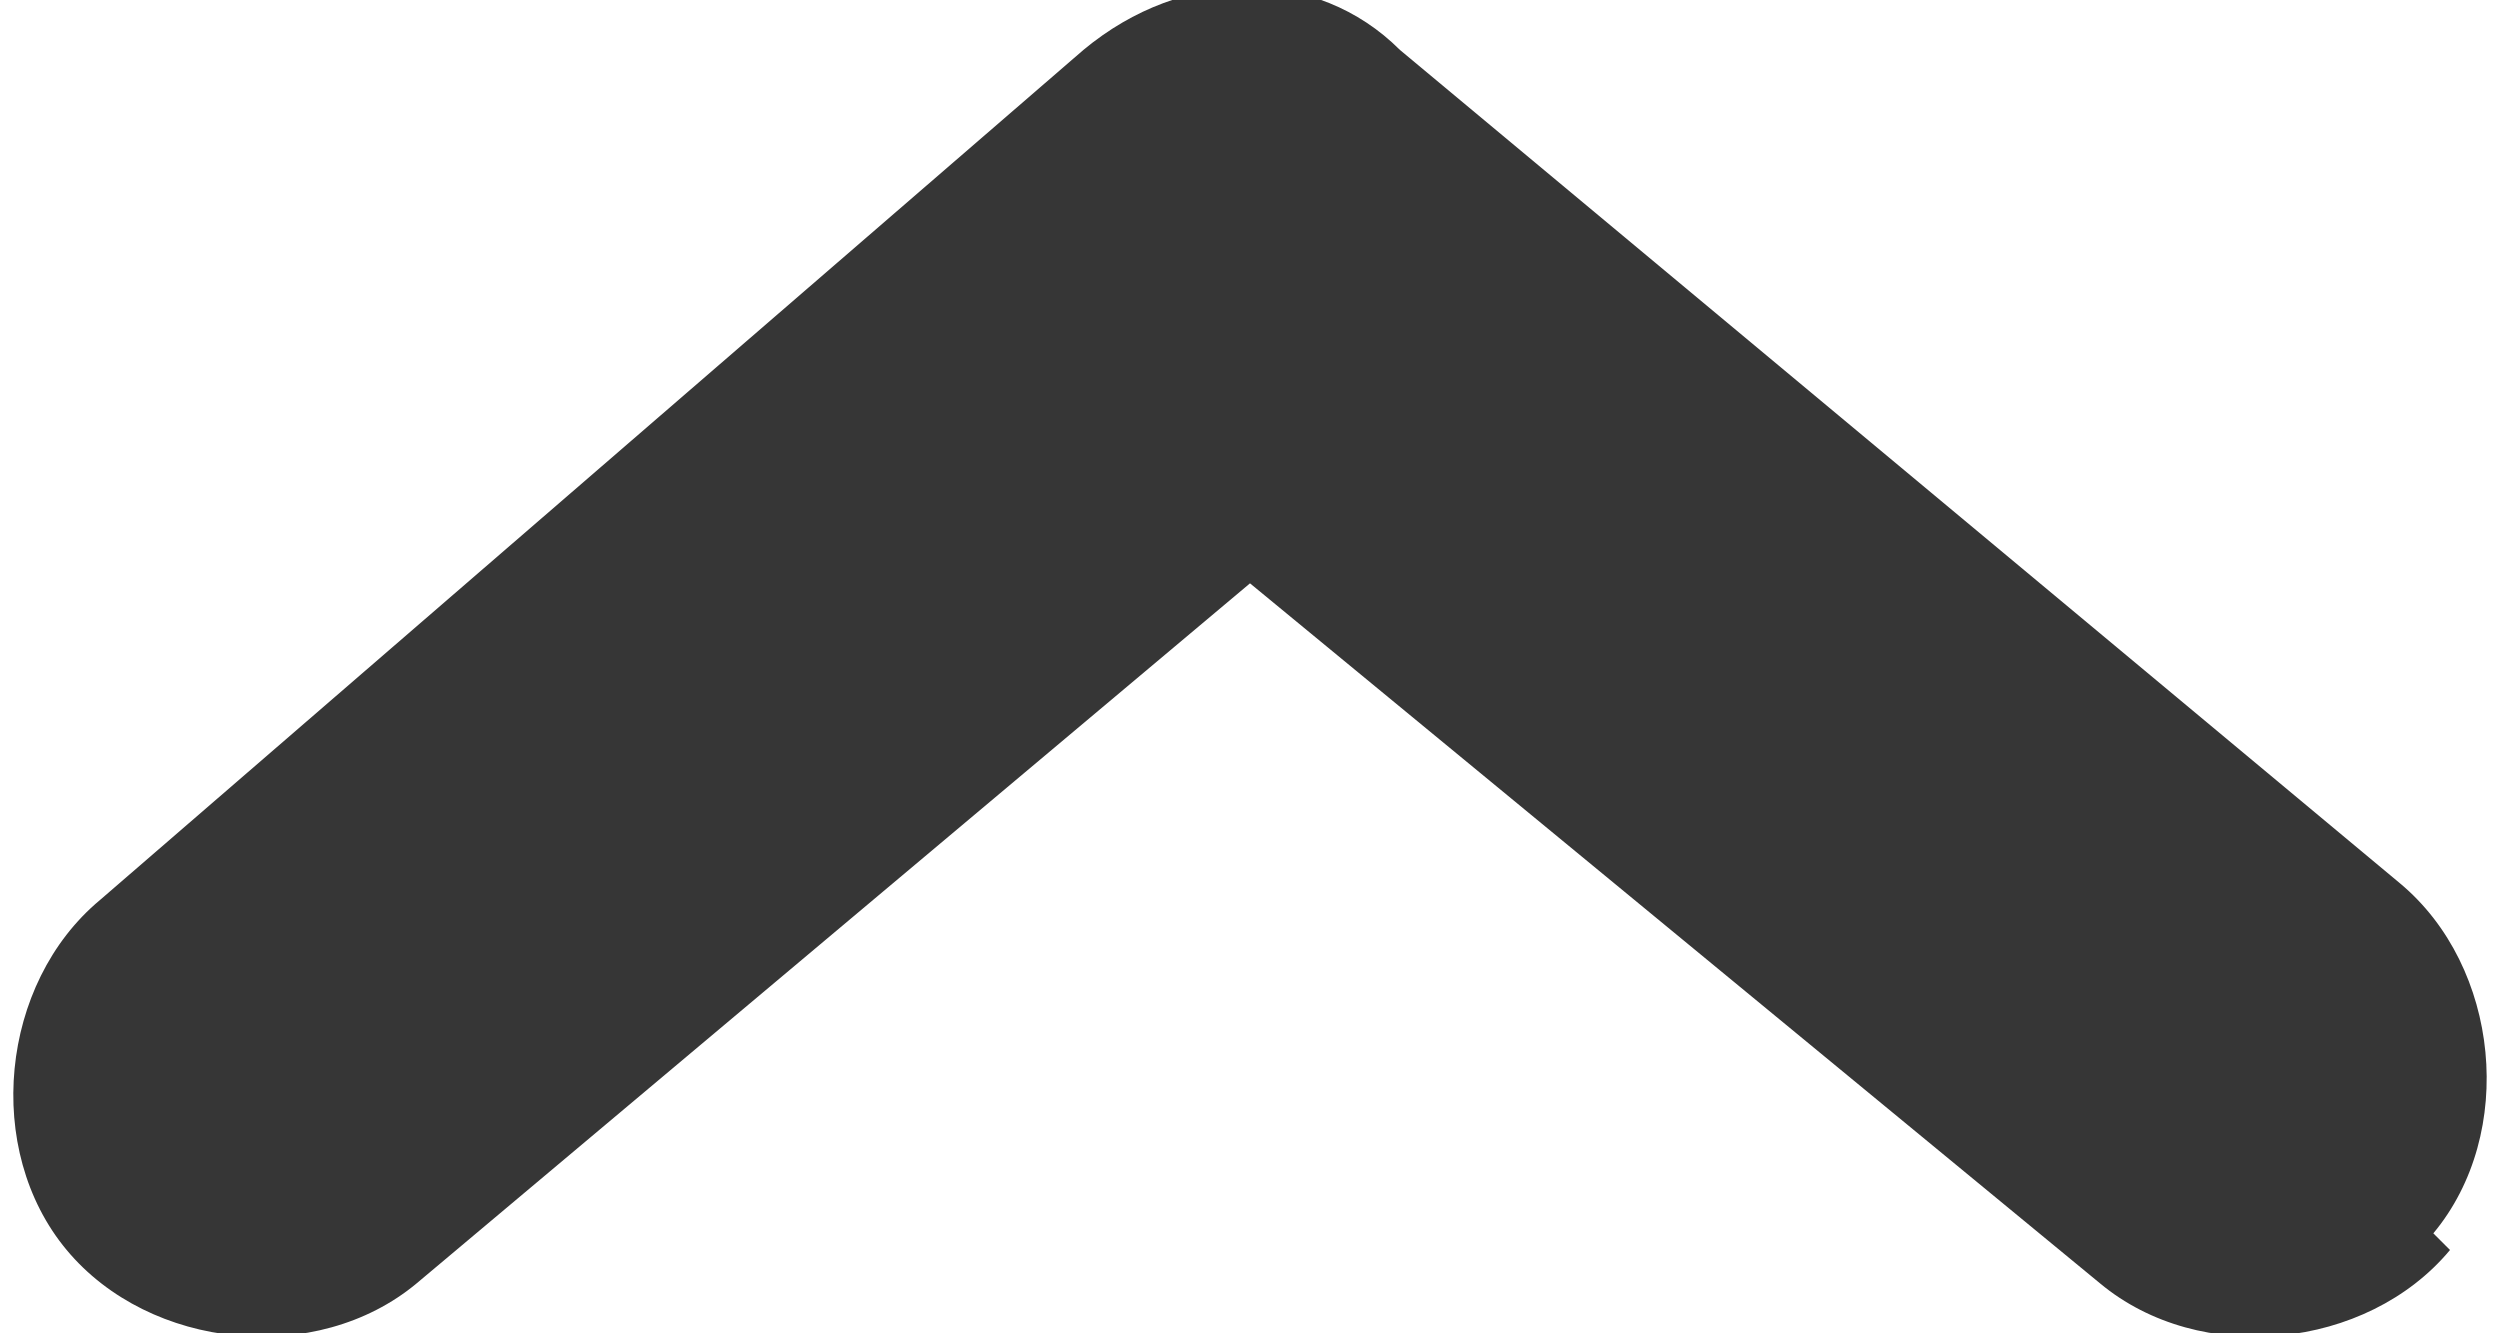 <?xml version="1.0" encoding="UTF-8"?>
<svg id="Calque_1" xmlns="http://www.w3.org/2000/svg" version="1.1" viewBox="0 0 15 8">
  <!-- Generator: Adobe Illustrator 29.3.1, SVG Export Plug-In . SVG Version: 2.1.0 Build 151)  -->
  <defs>
    <style>
      .st0 {
        fill: #363636;
        fill-rule: evenodd;
      }
    </style>
  </defs>
  <path class="st0" d="M14.7,7.5c-.5.6-1.5.7-2.1.2L7.5,3.5,2.5,7.7c-.6.5-1.6.4-2.1-.2-.5-.6-.4-1.6.2-2.1L6.5.3c.6-.5,1.4-.5,1.9,0l6,5c.6.5.7,1.5.2,2.1Z"/>
</svg>
